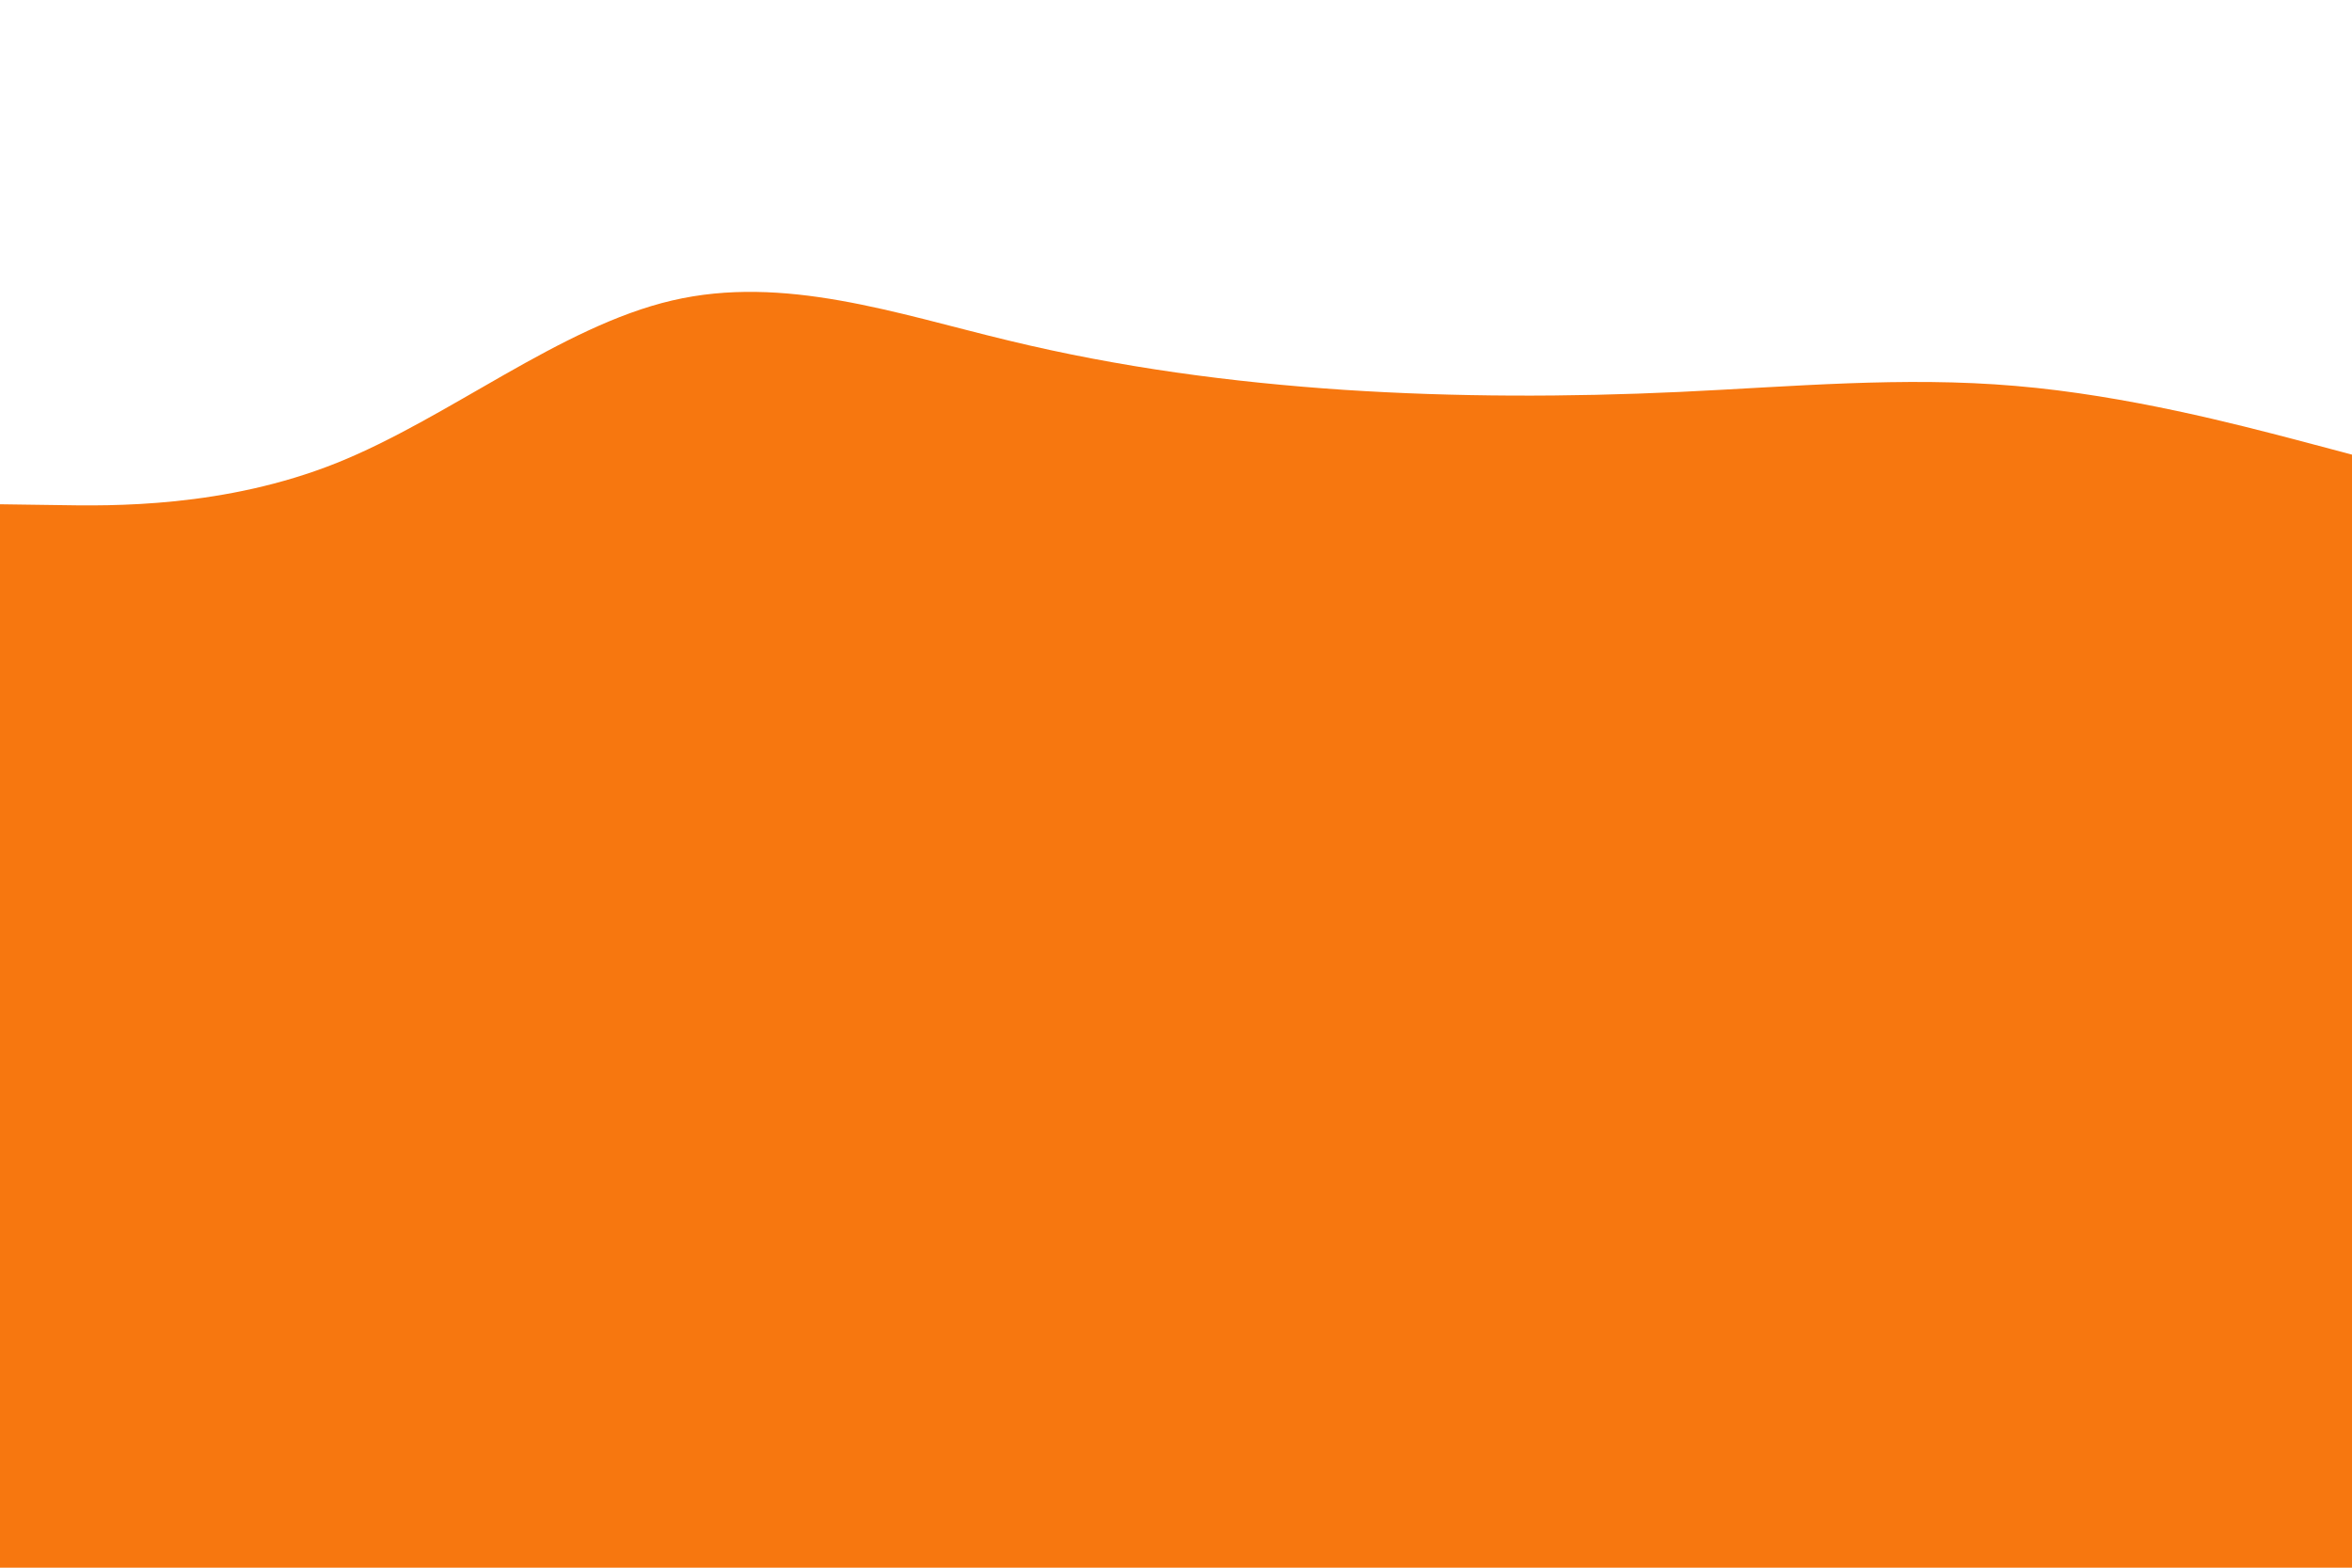 <svg id="visual" viewBox="0 0 900 600" width="900" height="600" xmlns="http://www.w3.org/2000/svg" xmlns:xlink="http://www.w3.org/1999/xlink" version="1.1"><rect x="0" y="0" width="900" height="600" fill="#F7770F"></rect><path d="M0 193L21.5 193.3C43 193.7 86 194.3 128.8 177.2C171.7 160 214.3 125 257.2 115C300 105 343 120 385.8 130.3C428.7 140.7 471.3 146.3 514.2 149.2C557 152 600 152 642.8 150C685.7 148 728.3 144 771.2 147.7C814 151.3 857 162.7 878.5 168.3L900 174L900 0L878.5 0C857 0 814 0 771.2 0C728.3 0 685.7 0 642.8 0C600 0 557 0 514.2 0C471.3 0 428.7 0 385.8 0C343 0 300 0 257.2 0C214.3 0 171.7 0 128.8 0C86 0 43 0 21.5 0L0 0Z" fill="#FFFFFF" stroke-linecap="round" stroke-linejoin="miter"></path></svg>
